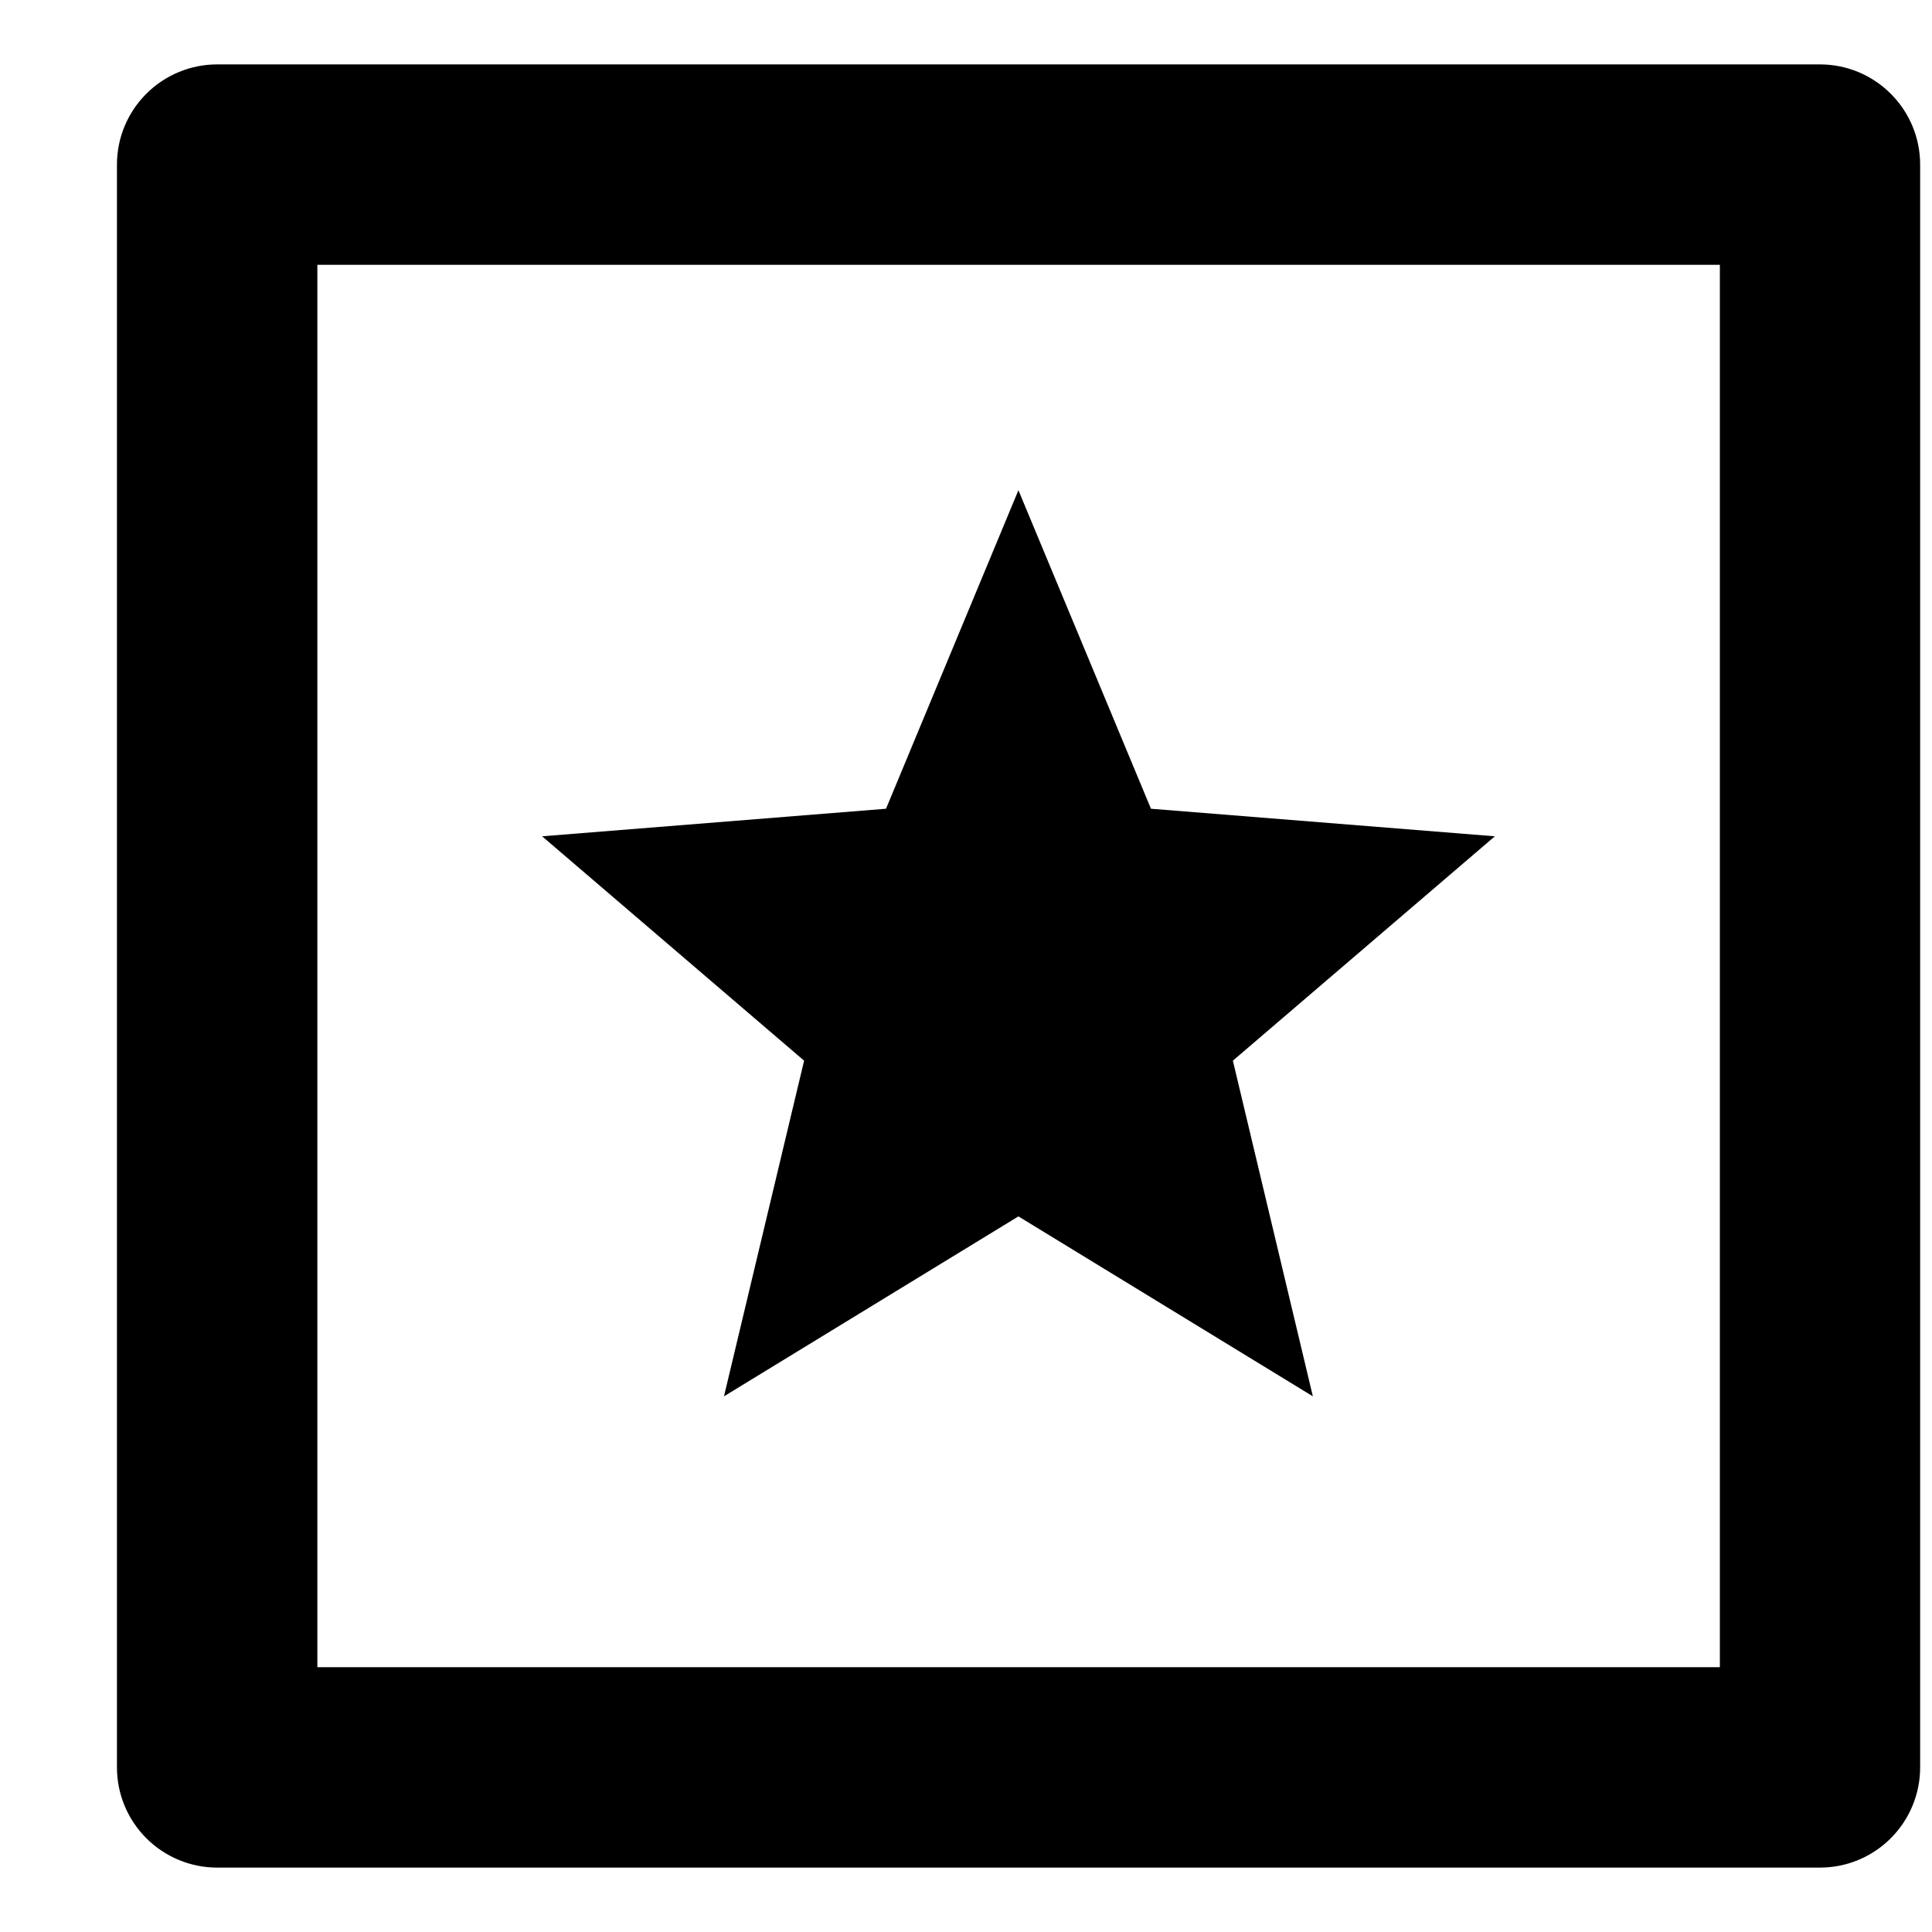 <svg width="15" height="15" viewBox="0 0 15 15" fill="none" xmlns="http://www.w3.org/2000/svg">
<path d="M1.686 0.5H14.13C14.337 0.5 14.534 0.582 14.68 0.728C14.826 0.874 14.908 1.071 14.908 1.278V13.722C14.908 13.928 14.826 14.126 14.68 14.272C14.534 14.418 14.337 14.5 14.13 14.5H1.686C1.48 14.5 1.282 14.418 1.136 14.272C0.99 14.126 0.908 13.928 0.908 13.722V1.278C0.908 1.071 0.99 0.874 1.136 0.728C1.282 0.582 1.48 0.5 1.686 0.5ZM2.464 2.056V12.944H13.353V2.056H2.464Z" fill="black"/>
<path d="M7.907 9.444L5.621 10.841L6.243 8.235L4.209 6.493L6.879 6.279L7.907 3.806L8.936 6.279L11.606 6.493L9.572 8.235L10.193 10.841L7.907 9.444Z" fill="black"/>
</svg>
